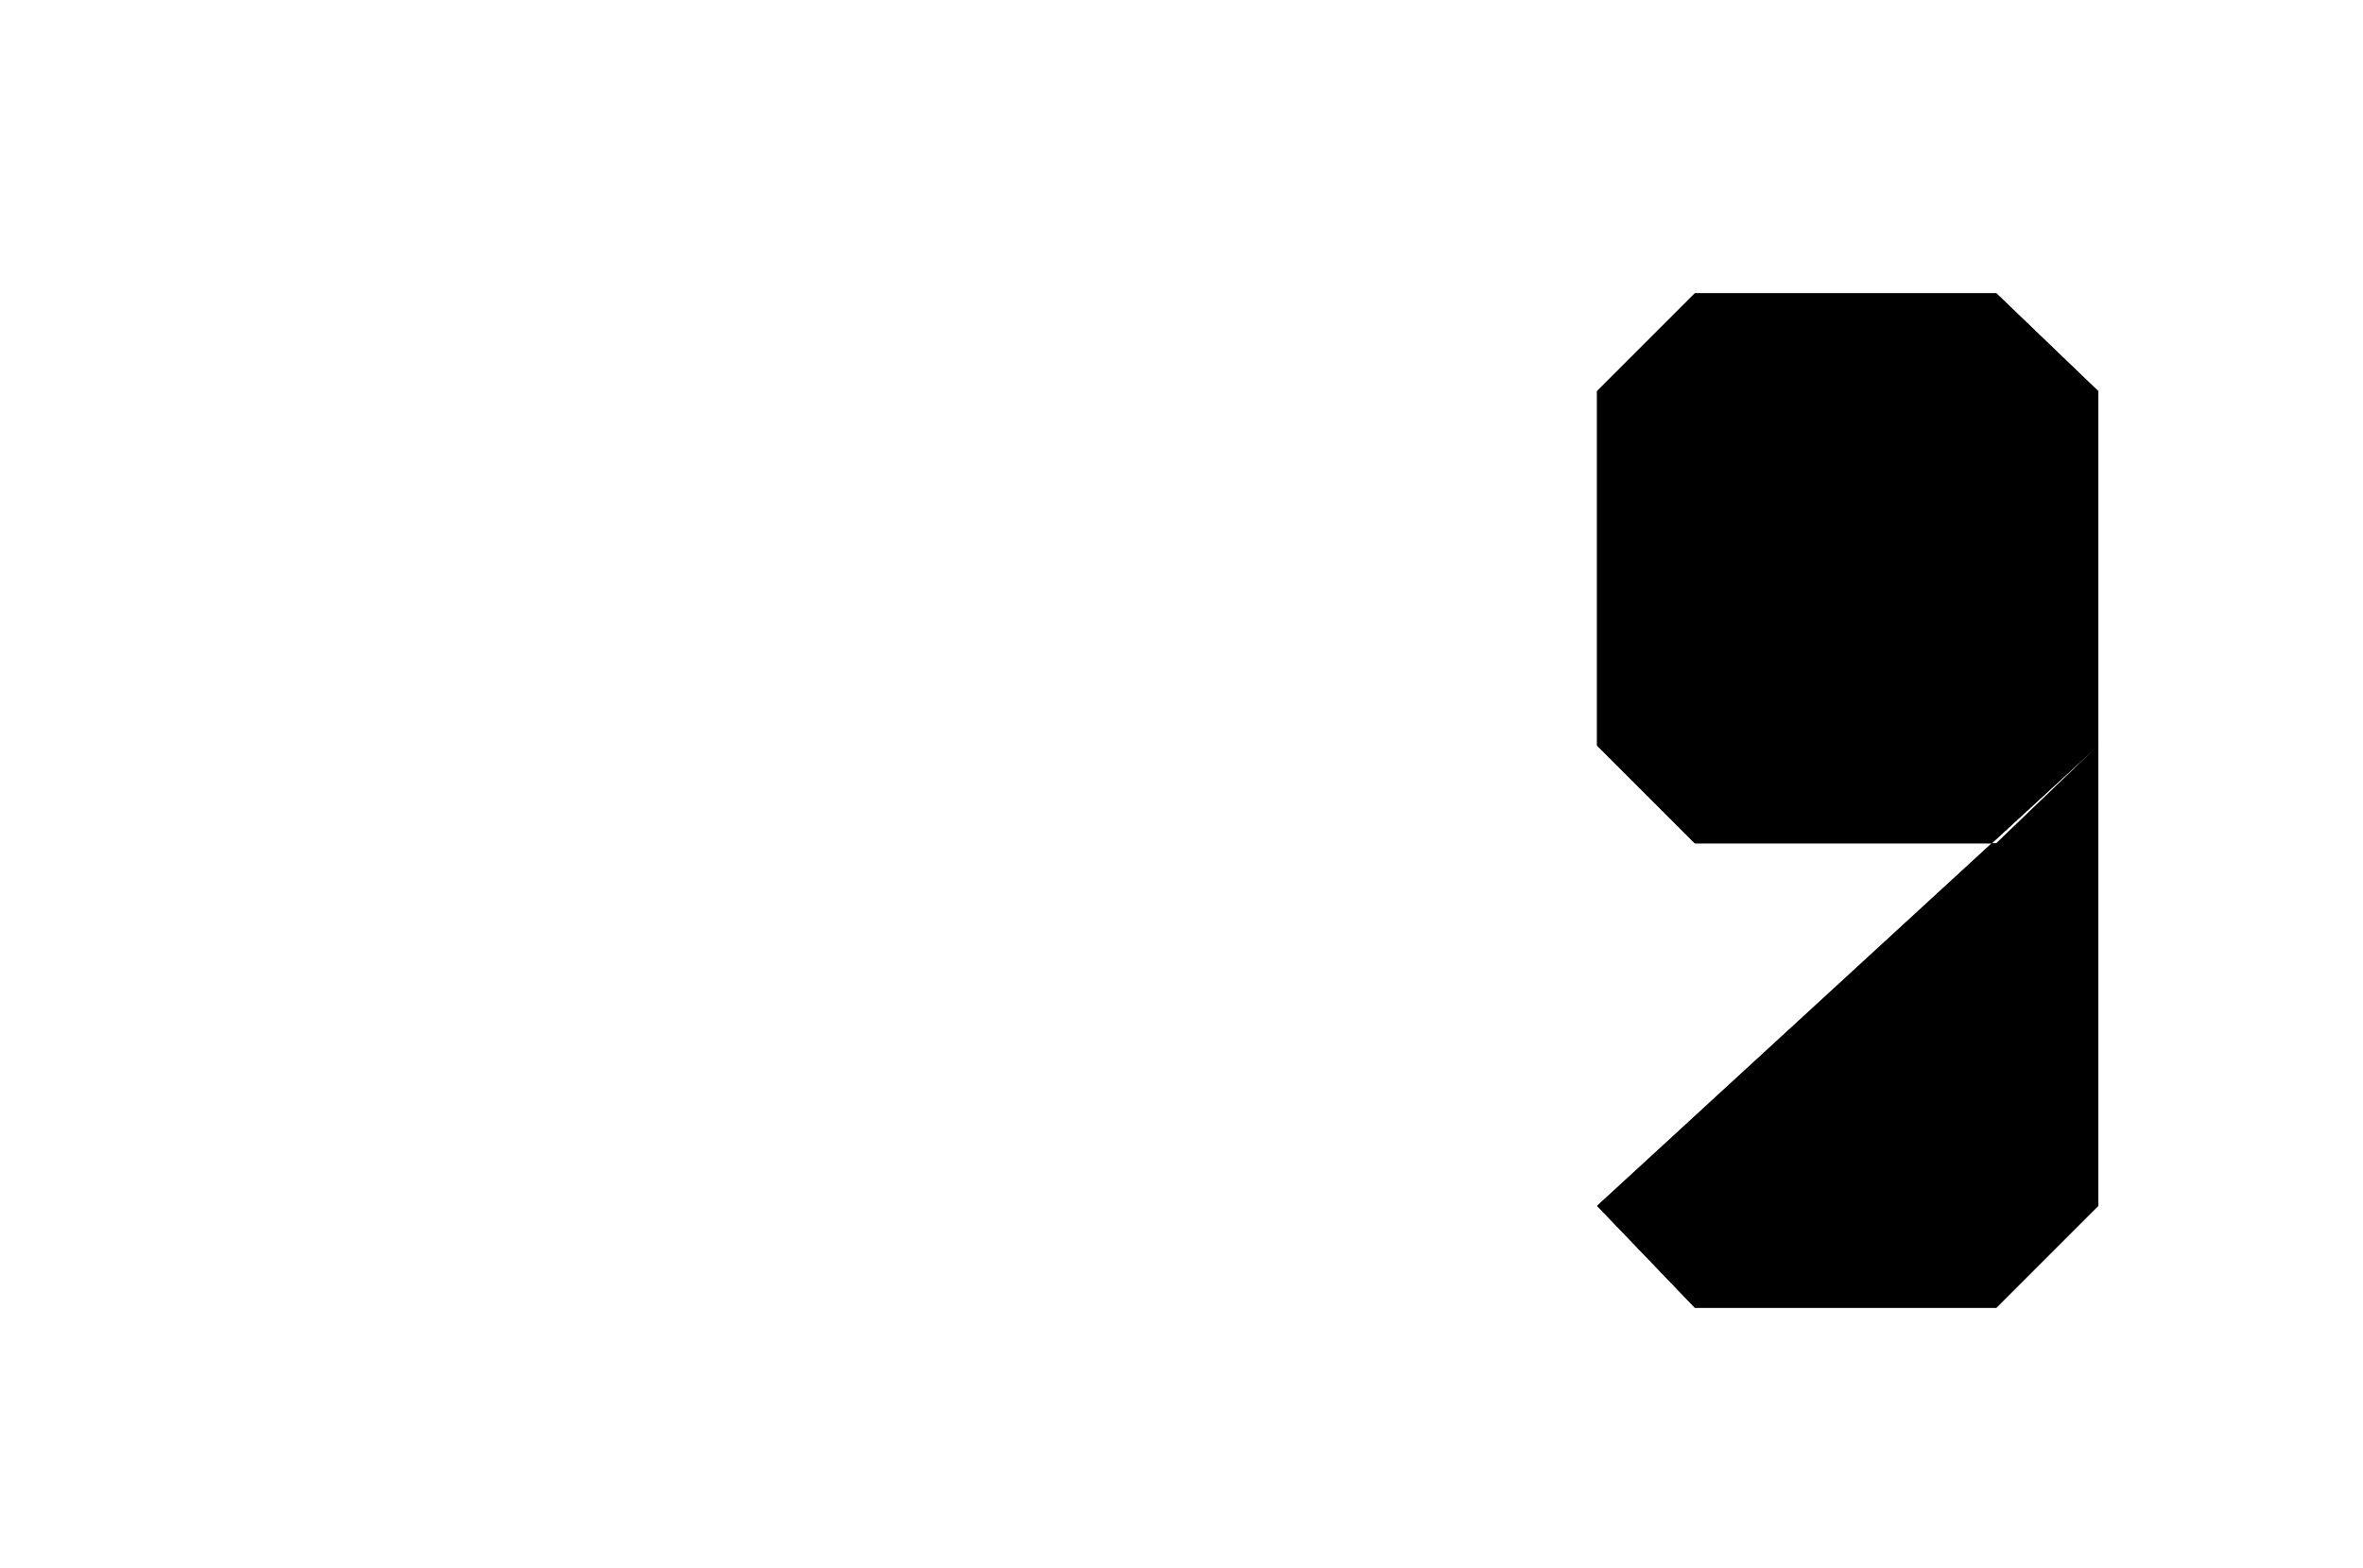 <?xml version="1.0" encoding="utf-8" standalone="yes"?>
<?xml-stylesheet href="daySvgStyle.css" type="text/css"?>
<svg xmlns="http://www.w3.org/2000/svg" version="1.2" baseProfile="tiny" xml:space="preserve" style="shape-rendering:geometricPrecision; fill-rule:evenodd;" width="5.8mm" height="3.85mm" viewBox="-0.5 -1.3 5.8 3.85">
  <title>SAFCON59</title>
  <desc>pattern of symbol</desc>
  <circle class="pivotPoint layout" fill="none" cx="0.00" cy="0.00" r="0.1" />
  <rect class="symbolBox layout" fill="none" x="-0.5" y="-1.3" height="3.85" width="5.8" />
  <rect class="svgBox layout" fill="none" x="-0.5" y="-1.3" height="3.85" width="5.8" />
  <path d=" M 3.42,1.66 L 3.66,1.91 L 4.4,1.91 L 4.65,1.66 L 4.65,-0.34 L 4.4,-0.58 L 3.66,-0.58 L 3.42,-0.34 L 3.42,0.53 L 3.66,0.77 L 4.4,0.77 L 4.65,0.53" class="sl f0 sDEPDW" stroke-width="0.96"  />
  <path d=" M 3.42,1.66 L 3.66,1.91 L 4.4,1.91 L 4.65,1.66 L 4.65,-0.34 L 4.4,-0.58 L 3.66,-0.58 L 3.42,-0.34 L 3.42,0.53 L 3.66,0.77 L 4.4,0.77 L 4.65,0.53" class="sl f0 sSNDG2" stroke-width="0.32"  />
</svg>
